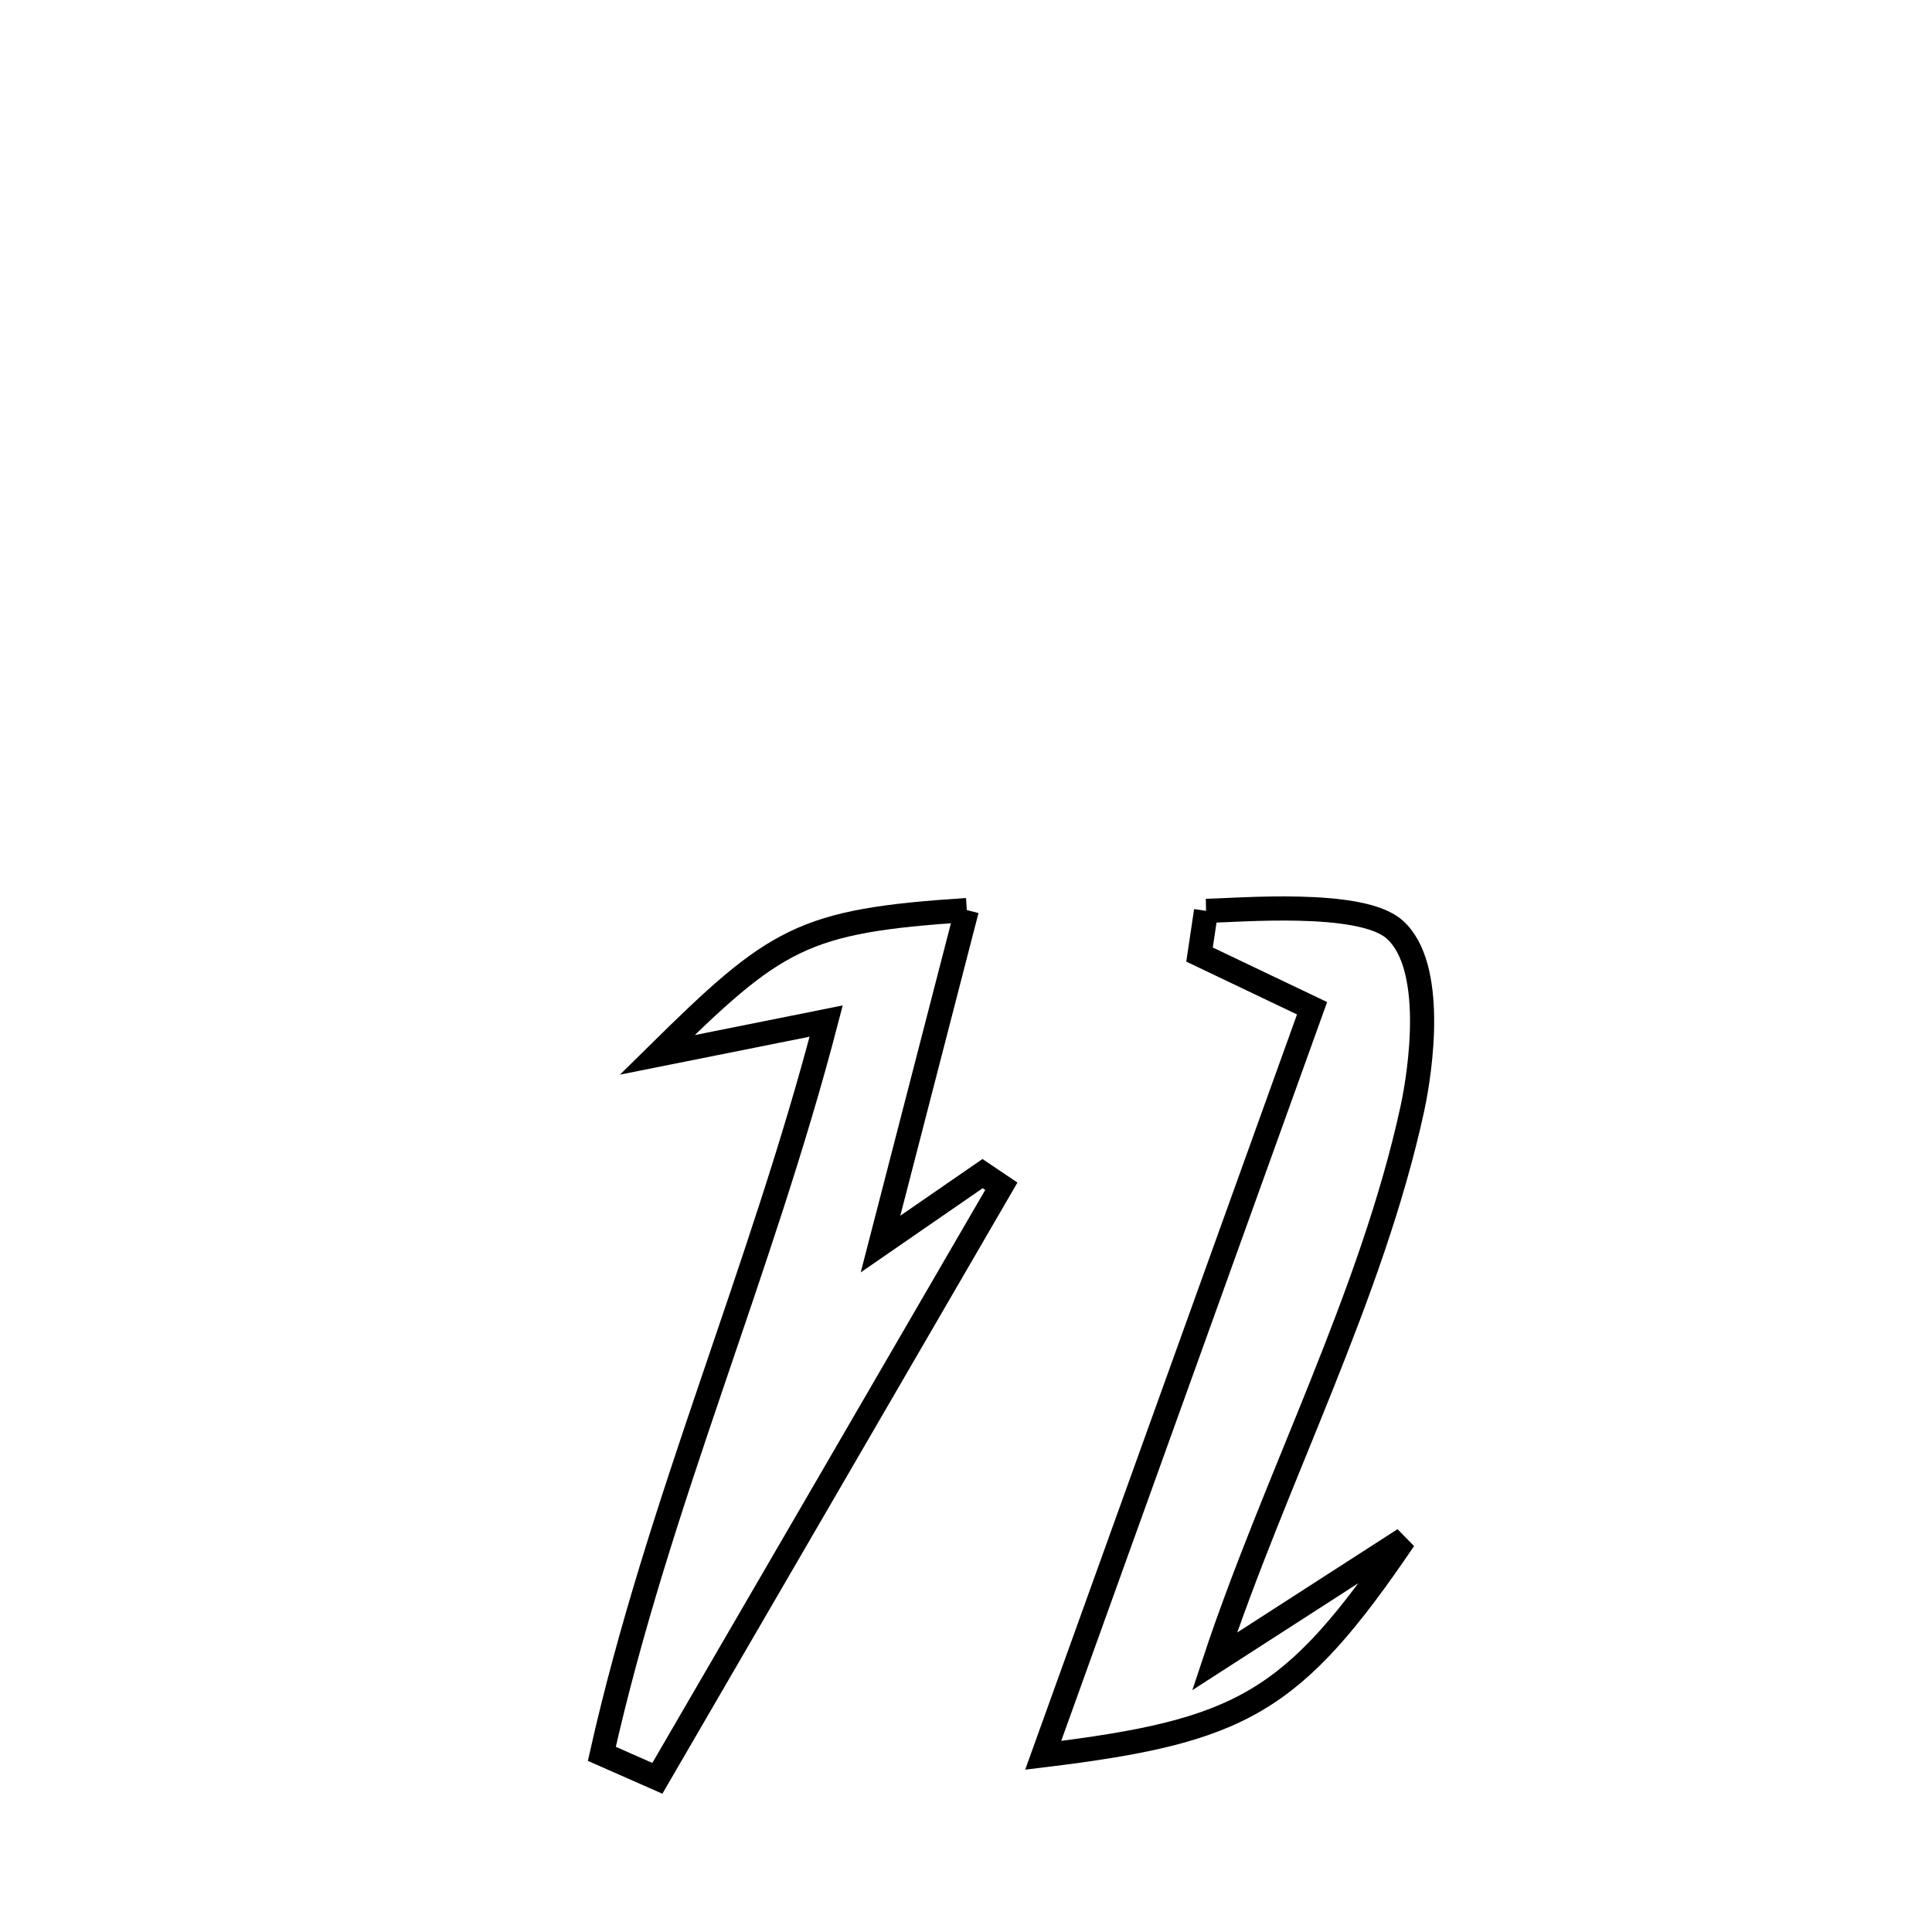 <svg xmlns="http://www.w3.org/2000/svg" viewBox="0.0 0.0 24.0 24.0" height="200px" width="200px"><path fill="none" stroke="black" stroke-width=".3" stroke-opacity="1.0"  filling="0" d="M12.01 11.305 L12.01 11.305 C11.652 12.688 11.295 14.071 10.938 15.454 L10.938 15.454 C11.361 15.162 11.783 14.871 12.206 14.579 L12.206 14.579 C12.284 14.631 12.362 14.684 12.439 14.736 L12.439 14.736 C11.727 15.962 11.015 17.188 10.303 18.414 C9.591 19.64 8.878 20.866 8.166 22.091 L8.166 22.091 C7.936 21.99 7.706 21.889 7.476 21.787 L7.476 21.787 C7.826 20.231 8.322 18.727 8.832 17.226 C9.341 15.725 9.862 14.227 10.263 12.684 L10.263 12.684 C9.824 12.772 8.57 13.024 8.163 13.105 L8.163 13.105 C9.64 11.649 9.957 11.439 12.01 11.305 L12.01 11.305"></path>
<path fill="none" stroke="black" stroke-width=".3" stroke-opacity="1.0"  filling="0" d="M14.982 11.315 L14.982 11.315 C15.382 11.308 16.903 11.173 17.323 11.545 C17.836 11.999 17.649 13.287 17.546 13.767 C17.043 16.092 15.838 18.376 15.088 20.639 L15.088 20.639 C15.873 20.133 16.657 19.628 17.442 19.122 L17.442 19.122 C16.059 21.159 15.427 21.505 12.959 21.805 L12.959 21.805 C13.516 20.259 14.072 18.712 14.629 17.165 C15.186 15.619 15.742 14.072 16.299 12.525 L16.299 12.525 C15.833 12.303 15.367 12.081 14.901 11.858 L14.901 11.858 C14.928 11.677 14.955 11.496 14.982 11.315 L14.982 11.315"></path></svg>